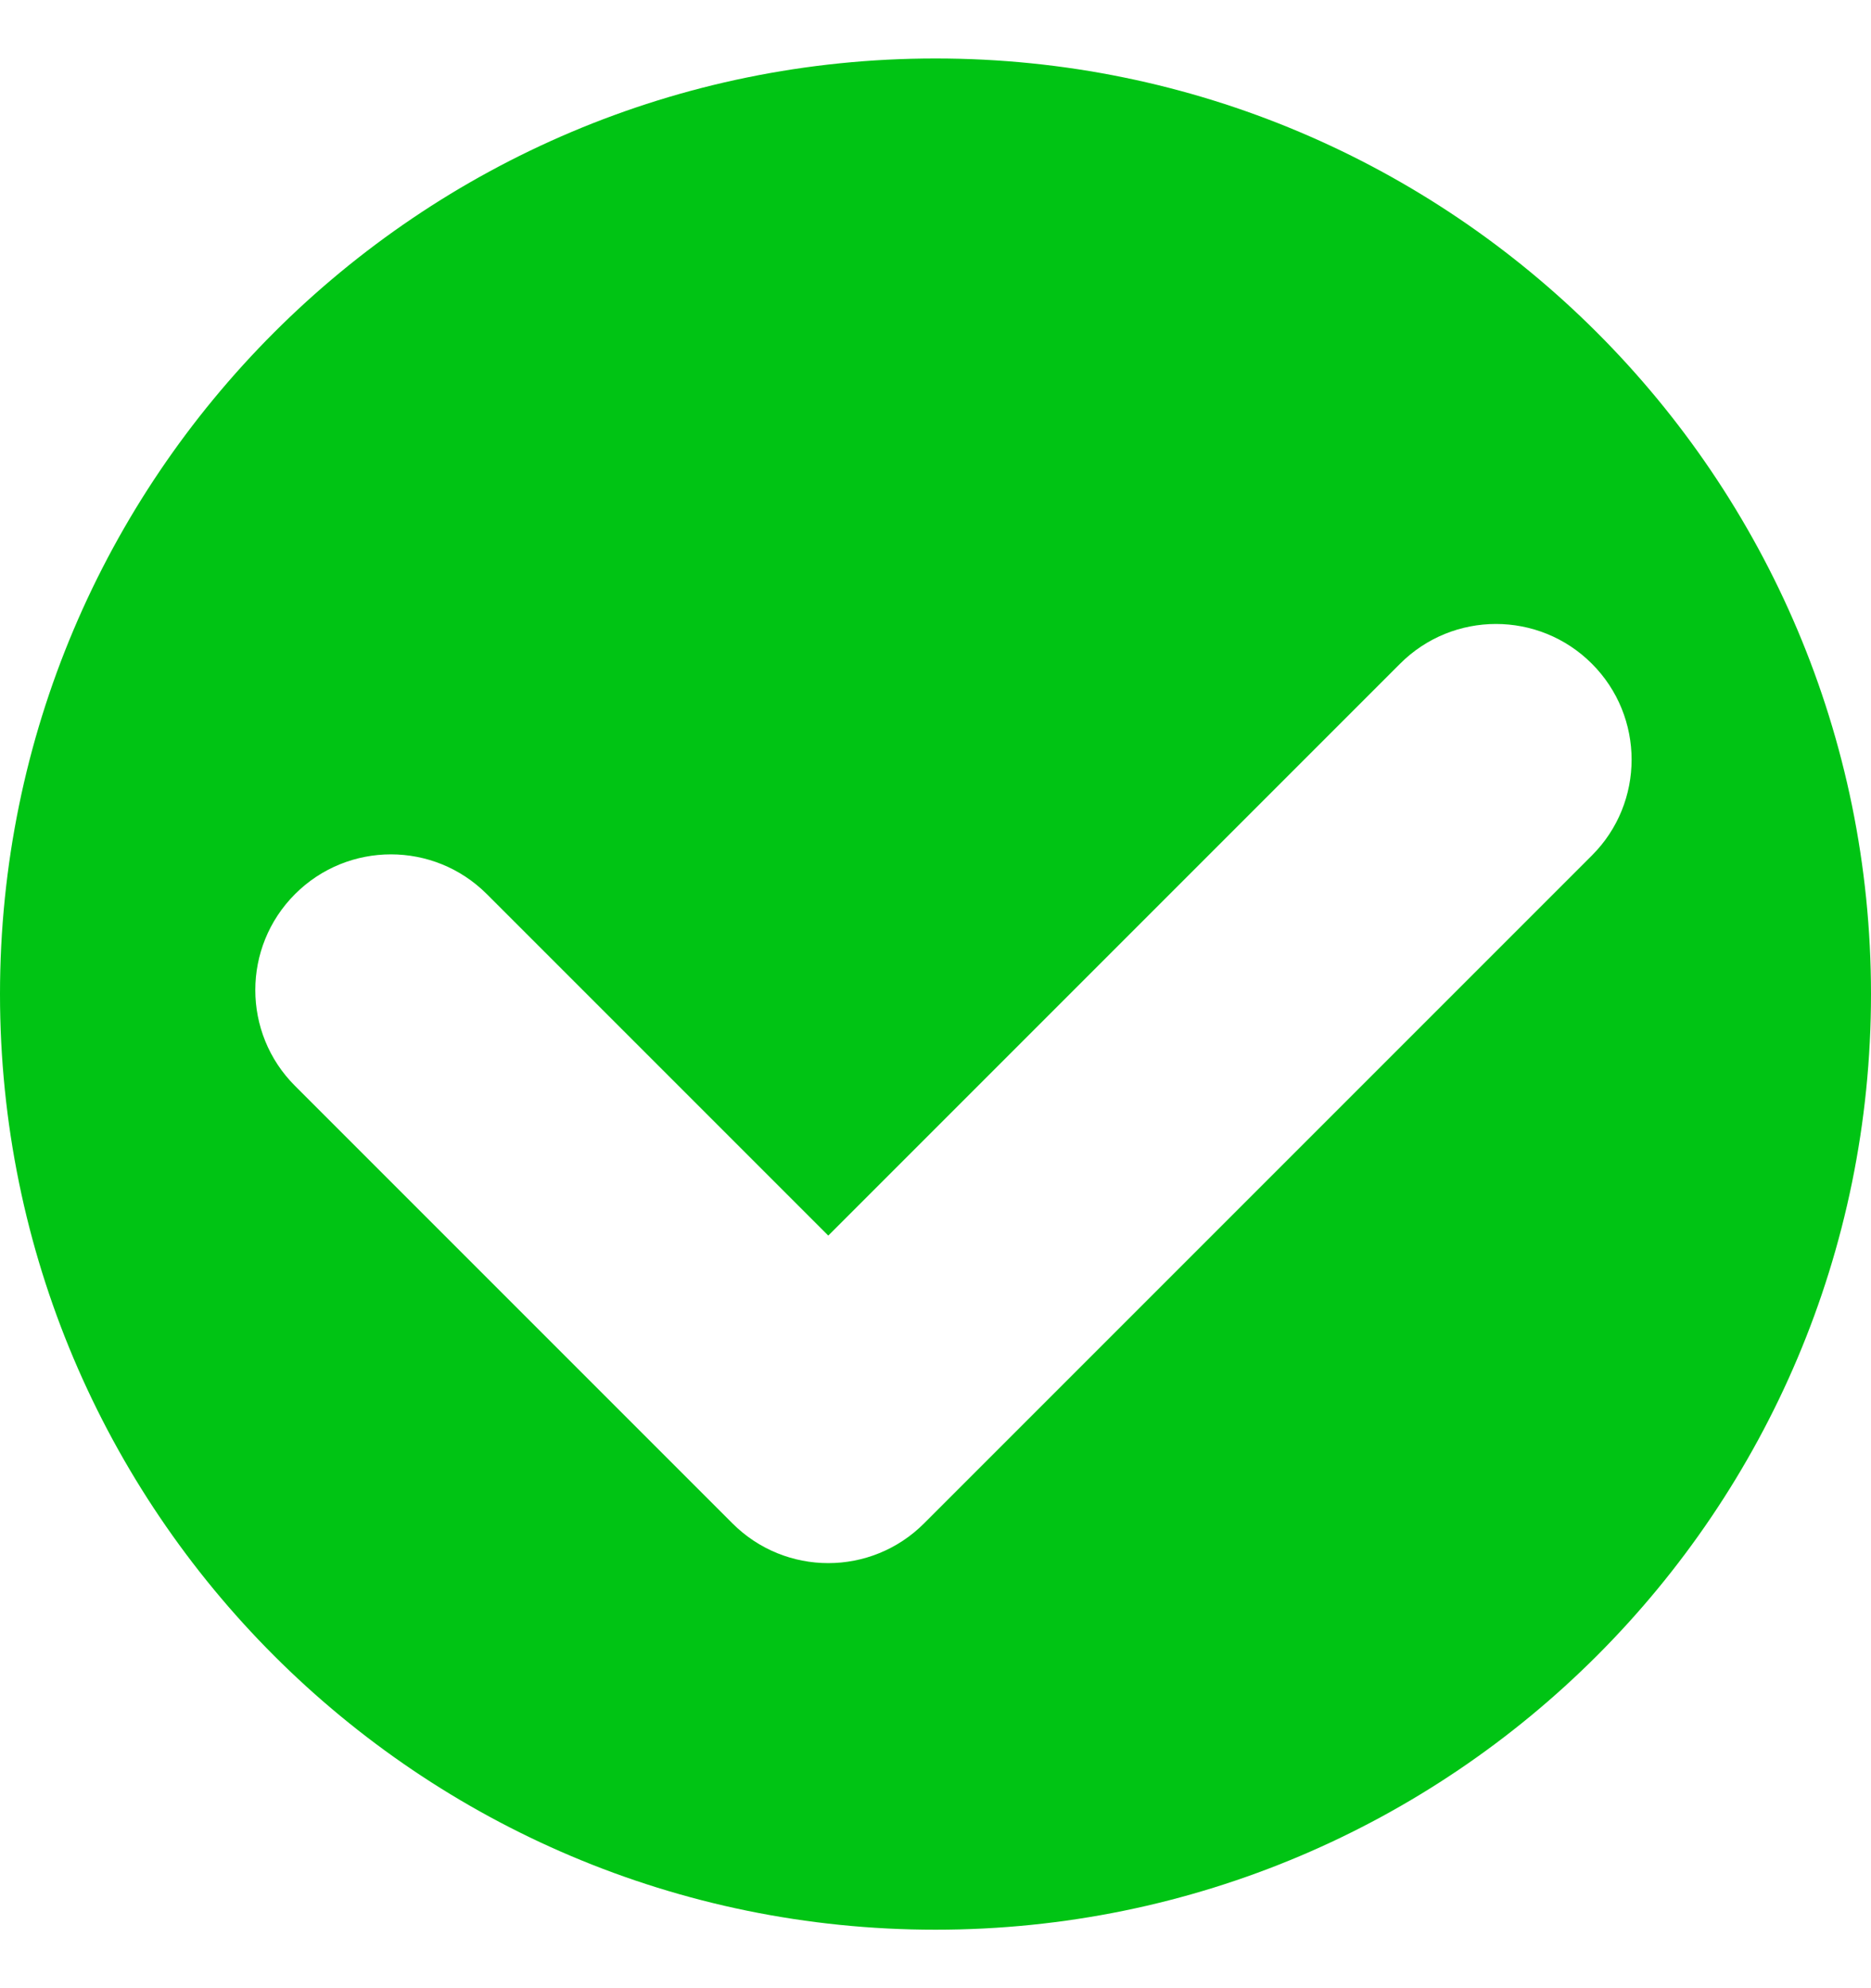 <svg xmlns="http://www.w3.org/2000/svg" width="16" height="17" viewBox="0 0 16 17" fill="none">
  <path fill-rule="evenodd" clip-rule="evenodd" d="M8 0.5C12.418 0.5 16 4.082 16 8.5C16 12.918 12.418 16.5 8 16.5C3.582 16.5 0 12.918 0 8.5C0 4.082 3.582 0.5 8 0.5ZM13.613 5.675C13.16 5.222 12.426 5.222 11.973 5.675L7.083 10.565L4.163 7.645C3.71 7.192 2.976 7.192 2.523 7.645C2.07 8.098 2.07 8.833 2.523 9.285L6.263 13.025C6.716 13.479 7.45 13.479 7.903 13.025L13.613 7.315C14.066 6.863 14.066 6.128 13.613 5.675Z" fill="#00C414"/>
</svg>
